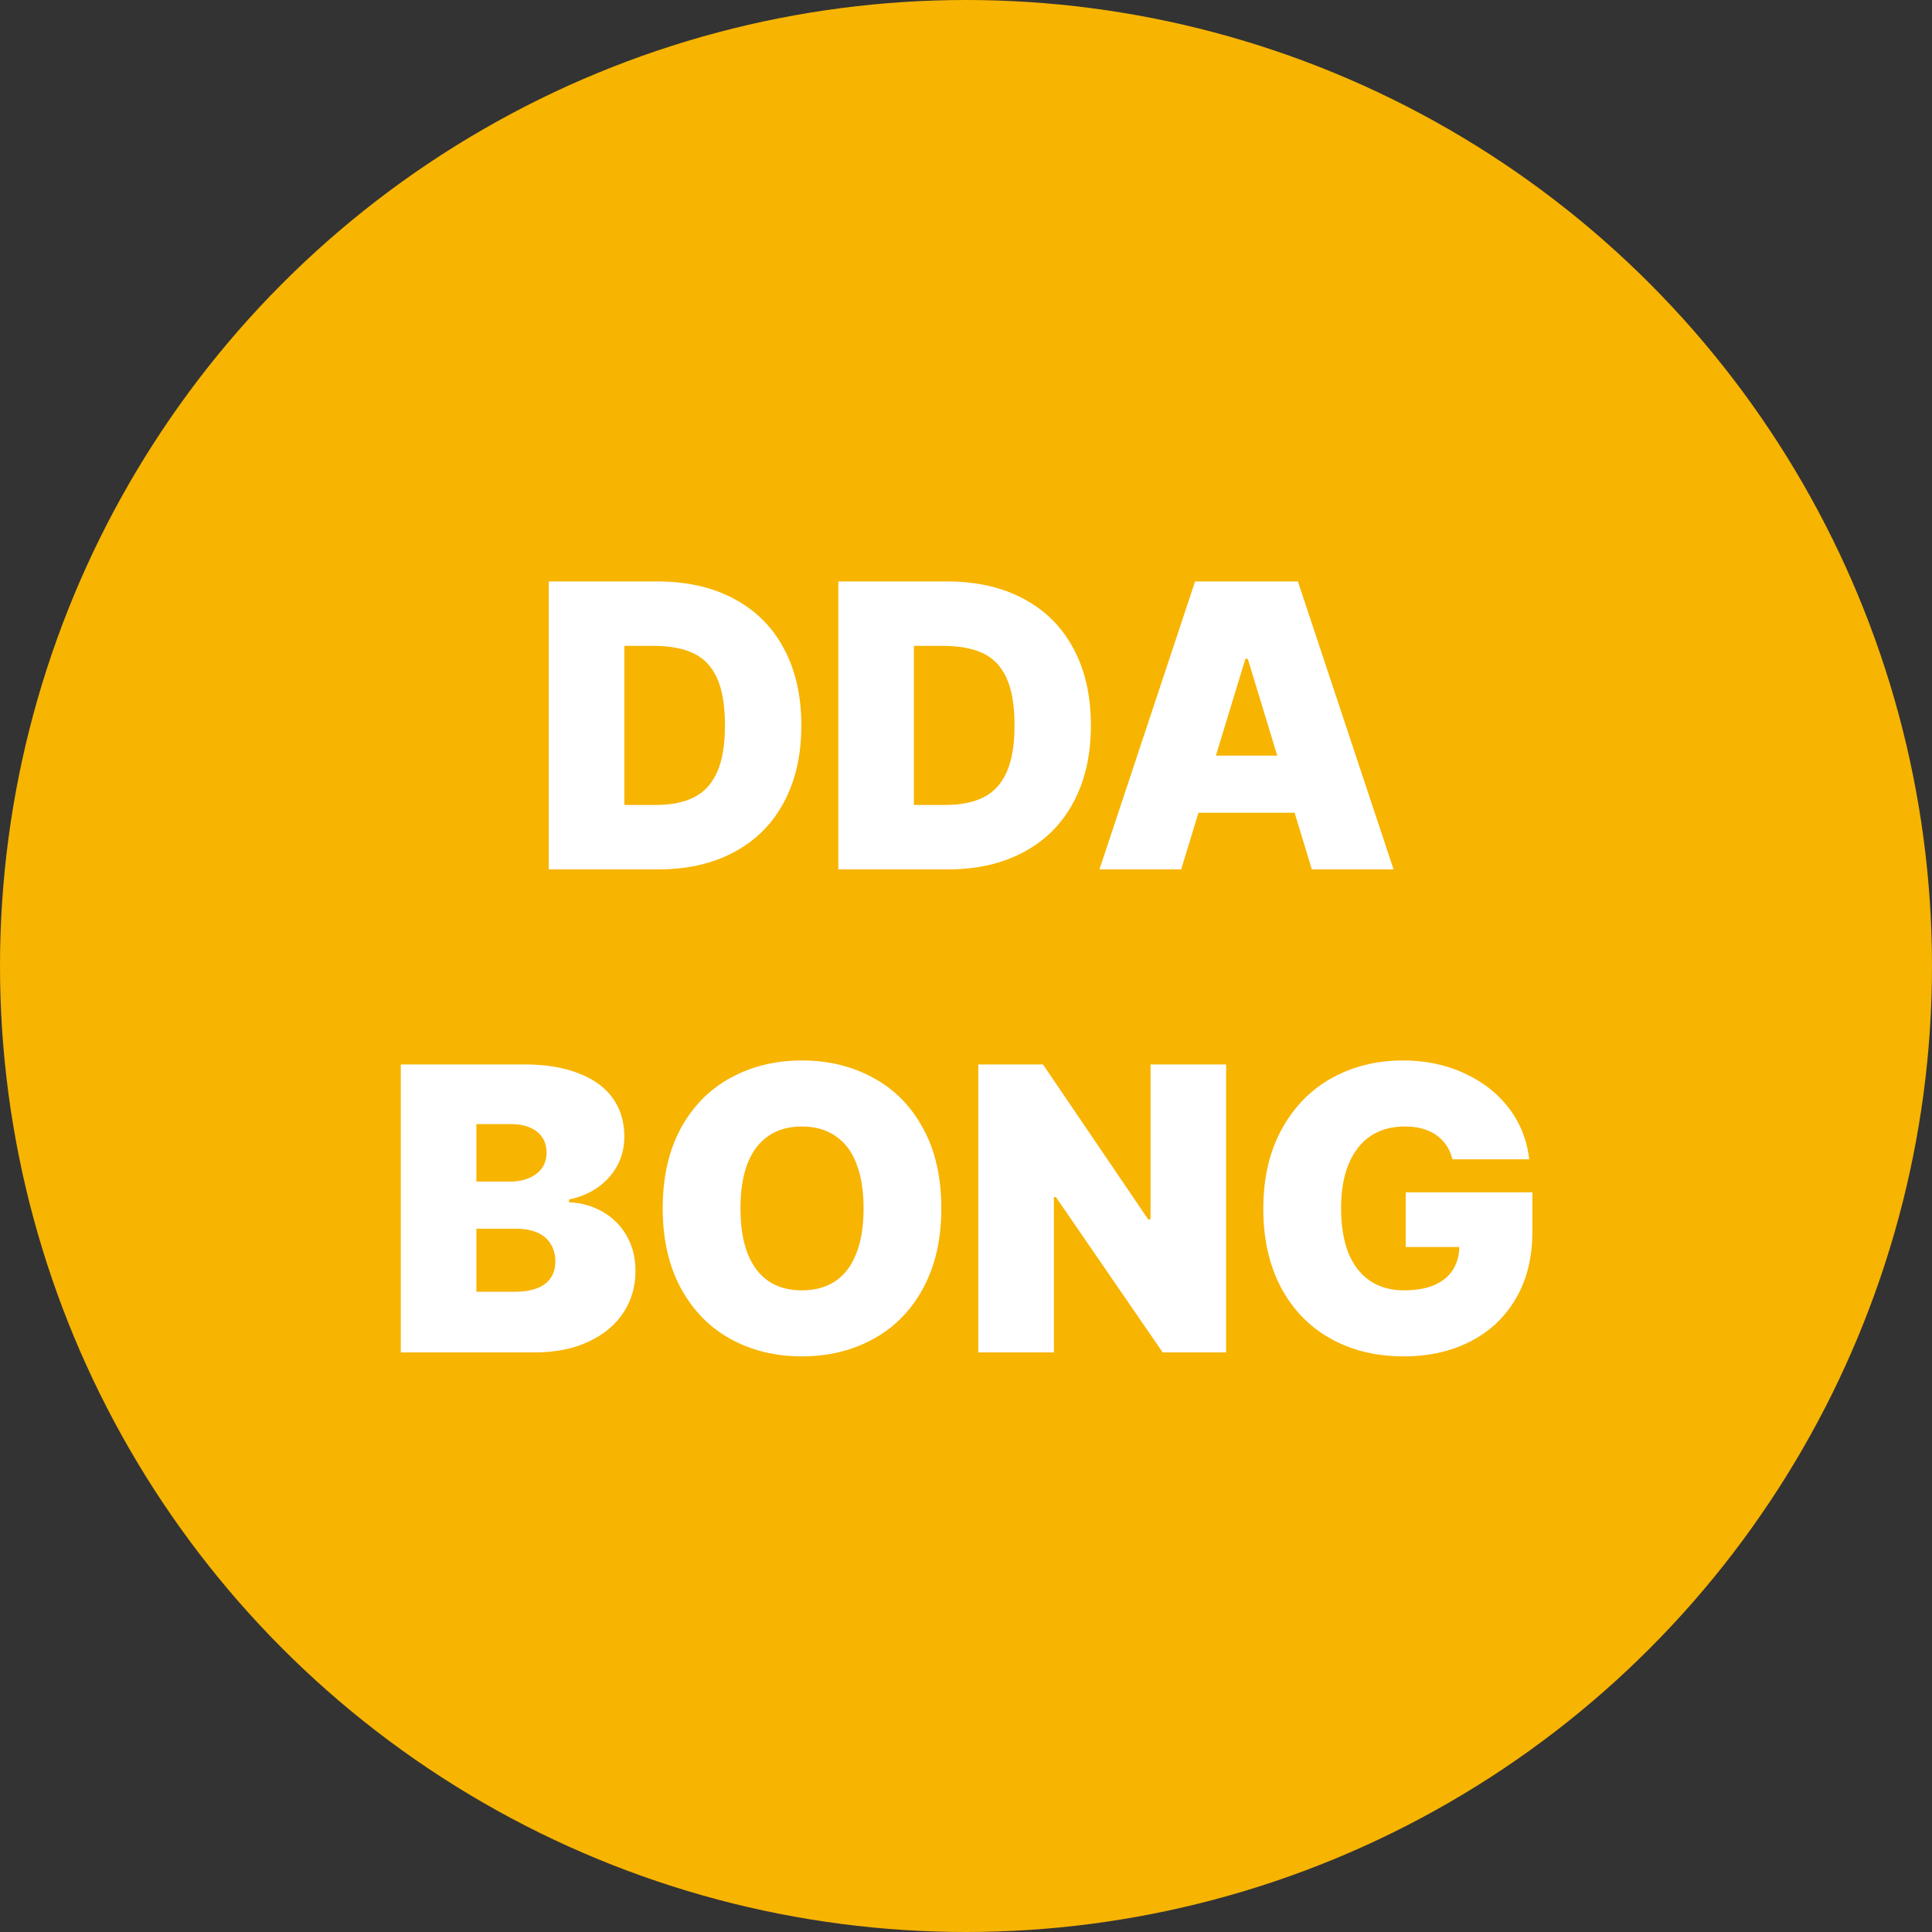 <svg width="300" height="300" viewBox="0 0 300 300" fill="none" xmlns="http://www.w3.org/2000/svg">
<rect x="0" y="0" width="300" height="300" fill="#333333" stroke="none"/>
<circle cx="150" cy="150" r="150" fill="#F7B401"/>
<path d="M90.03 135V124.995H101.765C104.173 124.995 106.16 124.604 107.725 123.821C109.31 123.039 110.514 121.742 111.338 119.93C112.161 118.119 112.573 115.689 112.573 112.643C112.573 109.554 112.161 107.105 111.338 105.293C110.514 103.481 109.289 102.195 107.663 101.433C106.036 100.671 103.978 100.29 101.487 100.29H89.845V90.285H102.043C106.634 90.285 110.607 91.181 113.962 92.972C117.339 94.763 119.922 97.336 121.713 100.692C123.525 104.047 124.431 108.031 124.431 112.643C124.431 117.254 123.525 121.238 121.713 124.593C119.922 127.949 117.349 130.522 113.993 132.313C110.658 134.104 106.726 135 102.197 135H90.03ZM96.947 135H85.213V90.285H96.947V135ZM134.992 135V124.995H146.727C149.135 124.995 151.122 124.604 152.687 123.821C154.272 123.039 155.476 121.742 156.3 119.93C157.123 118.119 157.535 115.689 157.535 112.643C157.535 109.554 157.123 107.105 156.3 105.293C155.476 103.481 154.251 102.195 152.625 101.433C150.998 100.671 148.94 100.29 146.449 100.29H134.807V90.285H147.005C151.595 90.285 155.569 91.181 158.924 92.972C162.301 94.763 164.884 97.336 166.675 100.692C168.487 104.047 169.393 108.031 169.393 112.643C169.393 117.254 168.487 121.238 166.675 124.593C164.884 127.949 162.311 130.522 158.955 132.313C155.62 134.104 151.688 135 147.159 135H134.992ZM141.909 135H130.175V90.285H141.909V135ZM170.721 135L185.574 90.285H201.54L216.393 135H203.701L193.758 102.298H193.387L183.413 135H170.721ZM205.739 117.336V126.199H181.189V117.336H205.739ZM62.238 165.285H81.414C84.729 165.285 87.549 165.748 89.876 166.675C92.223 167.58 93.983 168.867 95.156 170.535C96.35 172.202 96.947 174.189 96.947 176.495C96.947 178.121 96.587 179.614 95.867 180.972C95.146 182.31 94.137 183.443 92.84 184.369C91.564 185.275 90.071 185.903 88.362 186.253V186.685C90.277 186.768 92.017 187.262 93.581 188.167C95.166 189.073 96.412 190.319 97.318 191.904C98.224 193.489 98.677 195.311 98.677 197.37C98.677 199.799 98.038 201.971 96.762 203.886C95.506 205.78 93.695 207.272 91.327 208.363C88.98 209.454 86.211 210 83.02 210H62.238V165.285ZM79.932 200.581C81.332 200.581 82.495 200.396 83.422 200.026C84.369 199.655 85.069 199.12 85.522 198.42C85.995 197.72 86.232 196.865 86.232 195.857C86.232 194.807 85.985 193.901 85.491 193.139C85.017 192.357 84.317 191.77 83.391 191.379C82.485 190.988 81.394 190.792 80.118 190.792H73.972V200.581H79.932ZM79.253 183.474C80.344 183.474 81.311 183.288 82.156 182.918C83.02 182.547 83.689 182.033 84.163 181.374C84.636 180.694 84.873 179.892 84.873 178.965C84.873 178.018 84.636 177.215 84.163 176.556C83.71 175.898 83.072 175.404 82.248 175.074C81.445 174.724 80.509 174.549 79.438 174.549H73.972V183.474H79.253ZM146.171 187.643C146.171 192.439 145.224 196.577 143.33 200.056C141.456 203.515 138.873 206.14 135.579 207.931C132.305 209.722 128.62 210.618 124.524 210.618C120.427 210.618 116.742 209.722 113.468 207.931C110.195 206.14 107.611 203.505 105.717 200.026C103.844 196.546 102.907 192.419 102.907 187.643C102.907 182.805 103.844 178.656 105.717 175.198C107.611 171.739 110.195 169.125 113.468 167.354C116.742 165.563 120.427 164.667 124.524 164.667C128.62 164.667 132.305 165.563 135.579 167.354C138.873 169.125 141.456 171.739 143.33 175.198C145.224 178.656 146.171 182.805 146.171 187.643ZM134.097 187.643C134.097 184.904 133.726 182.588 132.985 180.694C132.264 178.8 131.183 177.37 129.742 176.402C128.322 175.414 126.582 174.92 124.524 174.92C122.465 174.92 120.725 175.414 119.305 176.402C117.884 177.37 116.803 178.8 116.062 180.694C115.342 182.588 114.982 184.904 114.982 187.643C114.982 190.381 115.342 192.697 116.062 194.591C116.803 196.485 117.884 197.926 119.305 198.914C120.725 199.881 122.465 200.365 124.524 200.365C126.582 200.365 128.322 199.881 129.742 198.914C131.183 197.926 132.264 196.485 132.985 194.591C133.726 192.697 134.097 190.381 134.097 187.643ZM190.392 210H180.541L163.958 185.882H163.649V210H151.915V165.285H161.951L178.287 189.341H178.657V165.285H190.392V210ZM225.534 180.015C225.266 178.924 224.793 177.998 224.113 177.236C223.454 176.474 222.621 175.898 221.612 175.506C220.624 175.115 219.461 174.92 218.122 174.92C216.064 174.92 214.293 175.414 212.811 176.402C211.349 177.39 210.217 178.842 209.414 180.756C208.632 182.65 208.241 184.925 208.241 187.581C208.241 190.278 208.611 192.583 209.352 194.498C210.114 196.392 211.226 197.843 212.687 198.852C214.149 199.861 215.93 200.365 218.03 200.365C219.883 200.365 221.457 200.087 222.754 199.532C224.051 198.955 225.019 198.142 225.657 197.092C226.295 196.042 226.614 194.807 226.614 193.386L228.714 193.633H218.277V185.141H237.948V191.286C237.948 195.26 237.093 198.708 235.385 201.631C233.696 204.534 231.339 206.758 228.313 208.302C225.307 209.846 221.859 210.618 217.968 210.618C213.665 210.618 209.867 209.691 206.573 207.838C203.279 205.986 200.716 203.33 198.884 199.871C197.072 196.413 196.166 192.357 196.166 187.704C196.166 182.928 197.124 178.8 199.038 175.321C200.953 171.842 203.547 169.197 206.82 167.385C210.114 165.573 213.789 164.667 217.844 164.667C221.324 164.667 224.494 165.326 227.356 166.644C230.217 167.941 232.533 169.752 234.304 172.079C236.074 174.405 237.124 177.051 237.454 180.015H225.534Z" fill="white"/>
</svg>
